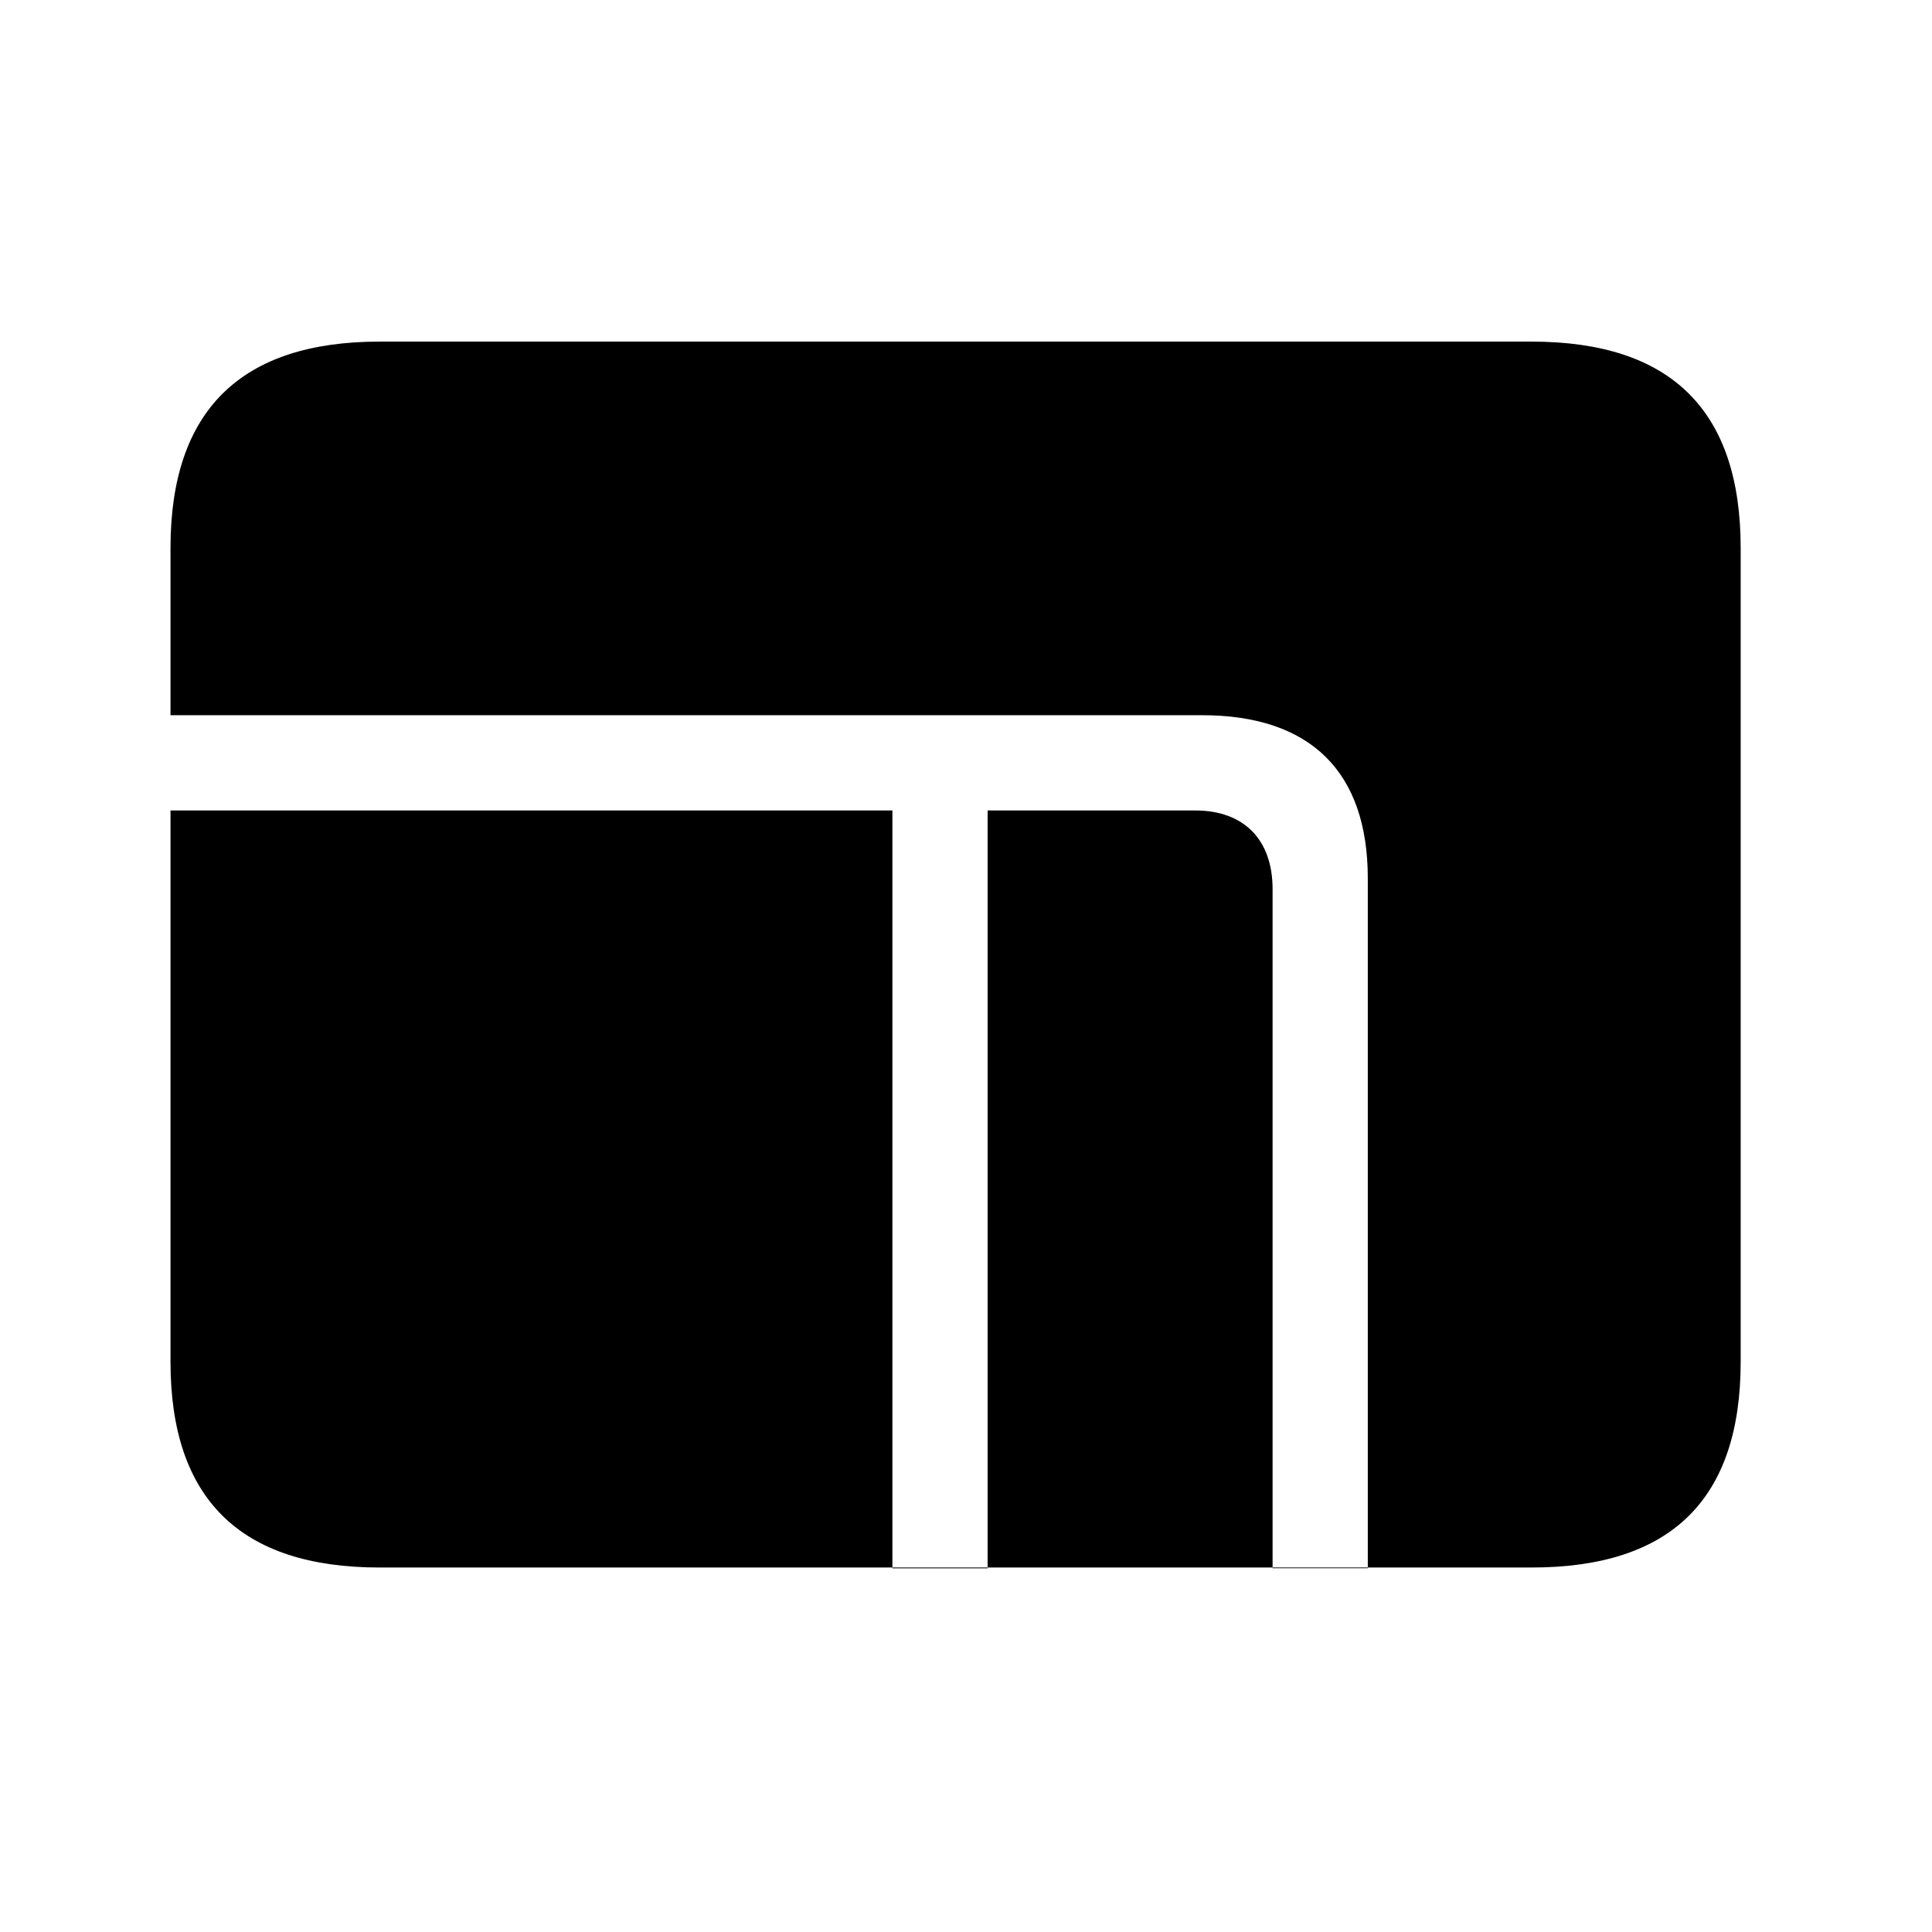 <!-- Generated by IcoMoon.io -->
<svg version="1.1" xmlns="http://www.w3.org/2000/svg" width="32" height="32" viewBox="0 0 32 32">
<title>aspectratio-fill</title>
<path d="M2.824 13.423v-1.577h17.085c1.798 0 2.746 0.938 2.746 2.702v11.427h-1.577v-11.25c0-0.816-0.474-1.301-1.279-1.301h-3.441v12.552h-1.577v-12.552h-11.956zM6.287 25.963h19.081c2.316 0 3.463-1.136 3.463-3.408v-13.478c0-2.272-1.147-3.419-3.463-3.419h-19.081c-2.305 0-3.463 1.147-3.463 3.419v13.478c0 2.272 1.158 3.408 3.463 3.408z"></path>
</svg>
